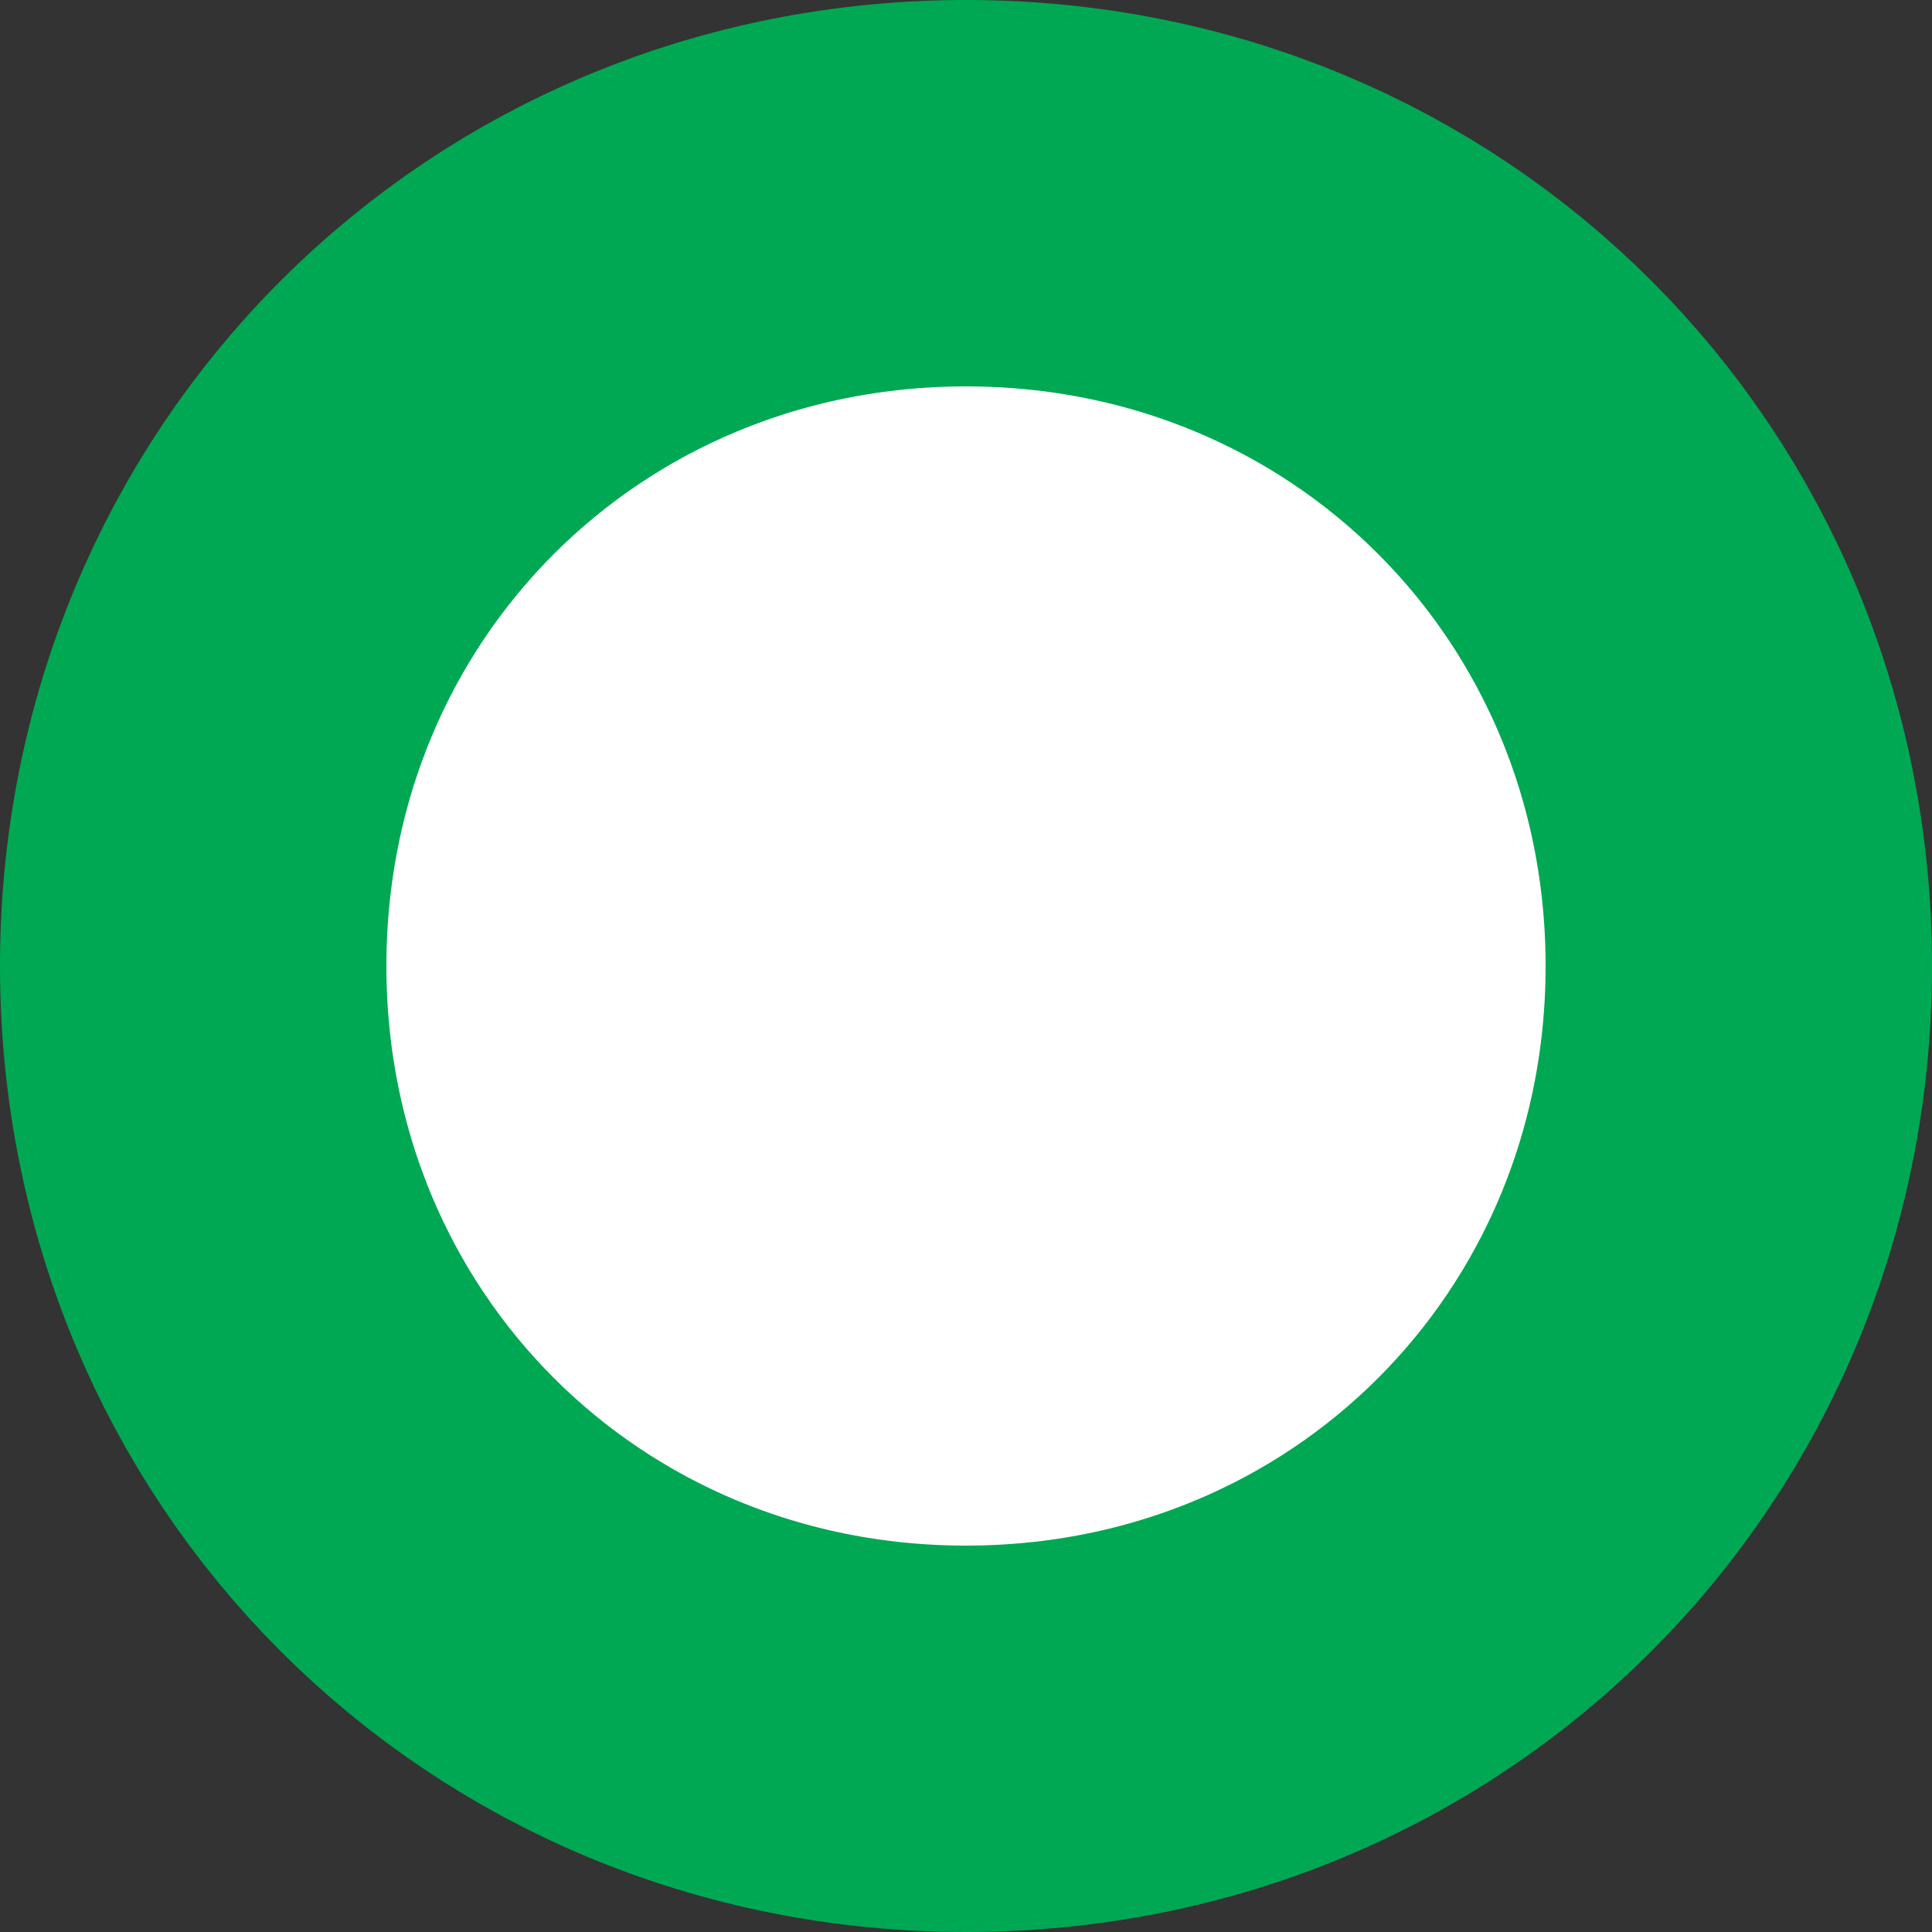 ﻿<?xml version="1.0" encoding="utf-8"?>
<svg version="1.1" xmlns:xlink="http://www.w3.org/1999/xlink" width="10px" height="10px" xmlns="http://www.w3.org/2000/svg">
  <rect width="100%" height="100%" fill="#333333" stroke="none"/>
  <g transform="matrix(1 0 0 1 -274 -349 )">
    <path d="M 279 350  C 281.24 350  283 351.76  283 354  C 283 356.24  281.24 358  279 358  C 276.76 358  275 356.24  275 354  C 275 351.76  276.76 350  279 350  Z " fill-rule="nonzero" fill="#ffffff" stroke="none" />
    <path d="M 279 350  C 281.24 350  283 351.76  283 354  C 283 356.24  281.24 358  279 358  C 276.76 358  275 356.24  275 354  C 275 351.76  276.76 350  279 350  Z " stroke-width="2" stroke="#00a854" fill="none" />
  </g>
</svg>
